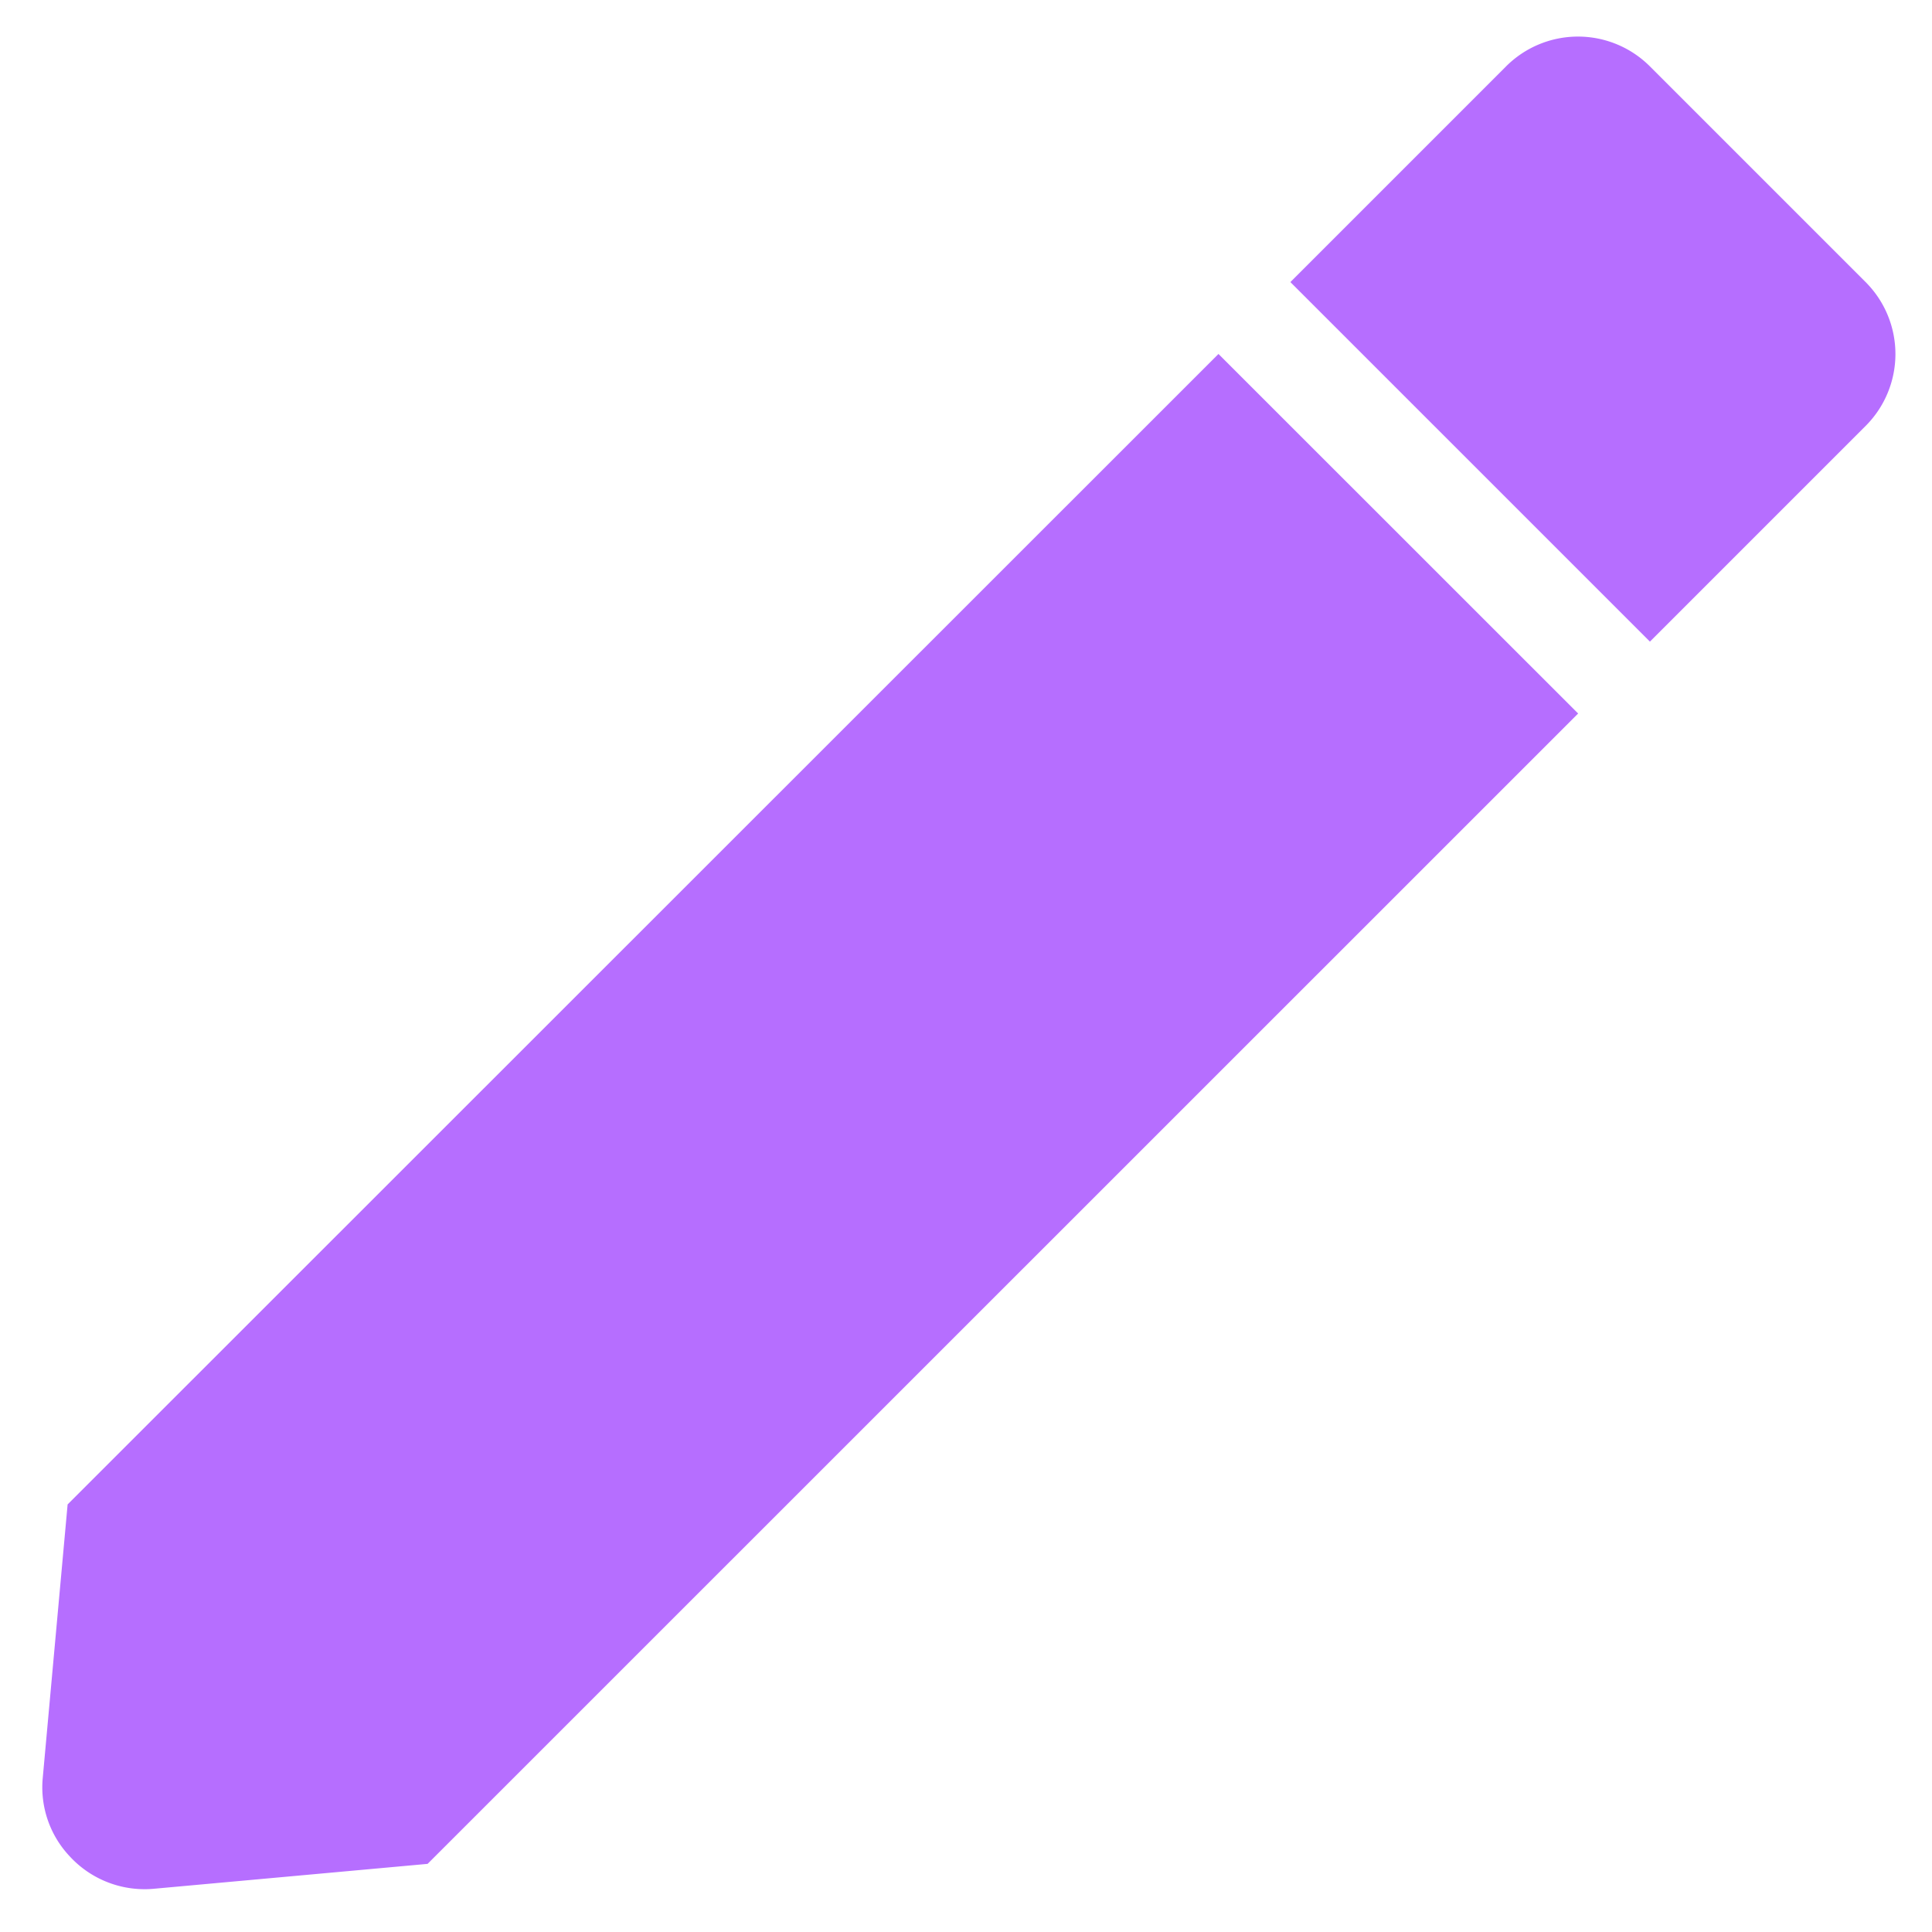 <svg width="19" height="19" fill="none" xmlns="http://www.w3.org/2000/svg"><path d="M1.42 18.579a1 1 0 01-.737-.326.988.988 0 01-.263-.764l.245-2.694L11.983 3.481l3.537 3.536L4.205 18.33l-2.694.245a.95.95 0 01-.091.004zM16.226 6.31L12.69 2.774 14.811.653a1 1 0 011.415 0l2.121 2.121a1 1 0 010 1.415l-2.12 2.12-.001.001z" fill="#B66EFF"/></svg>